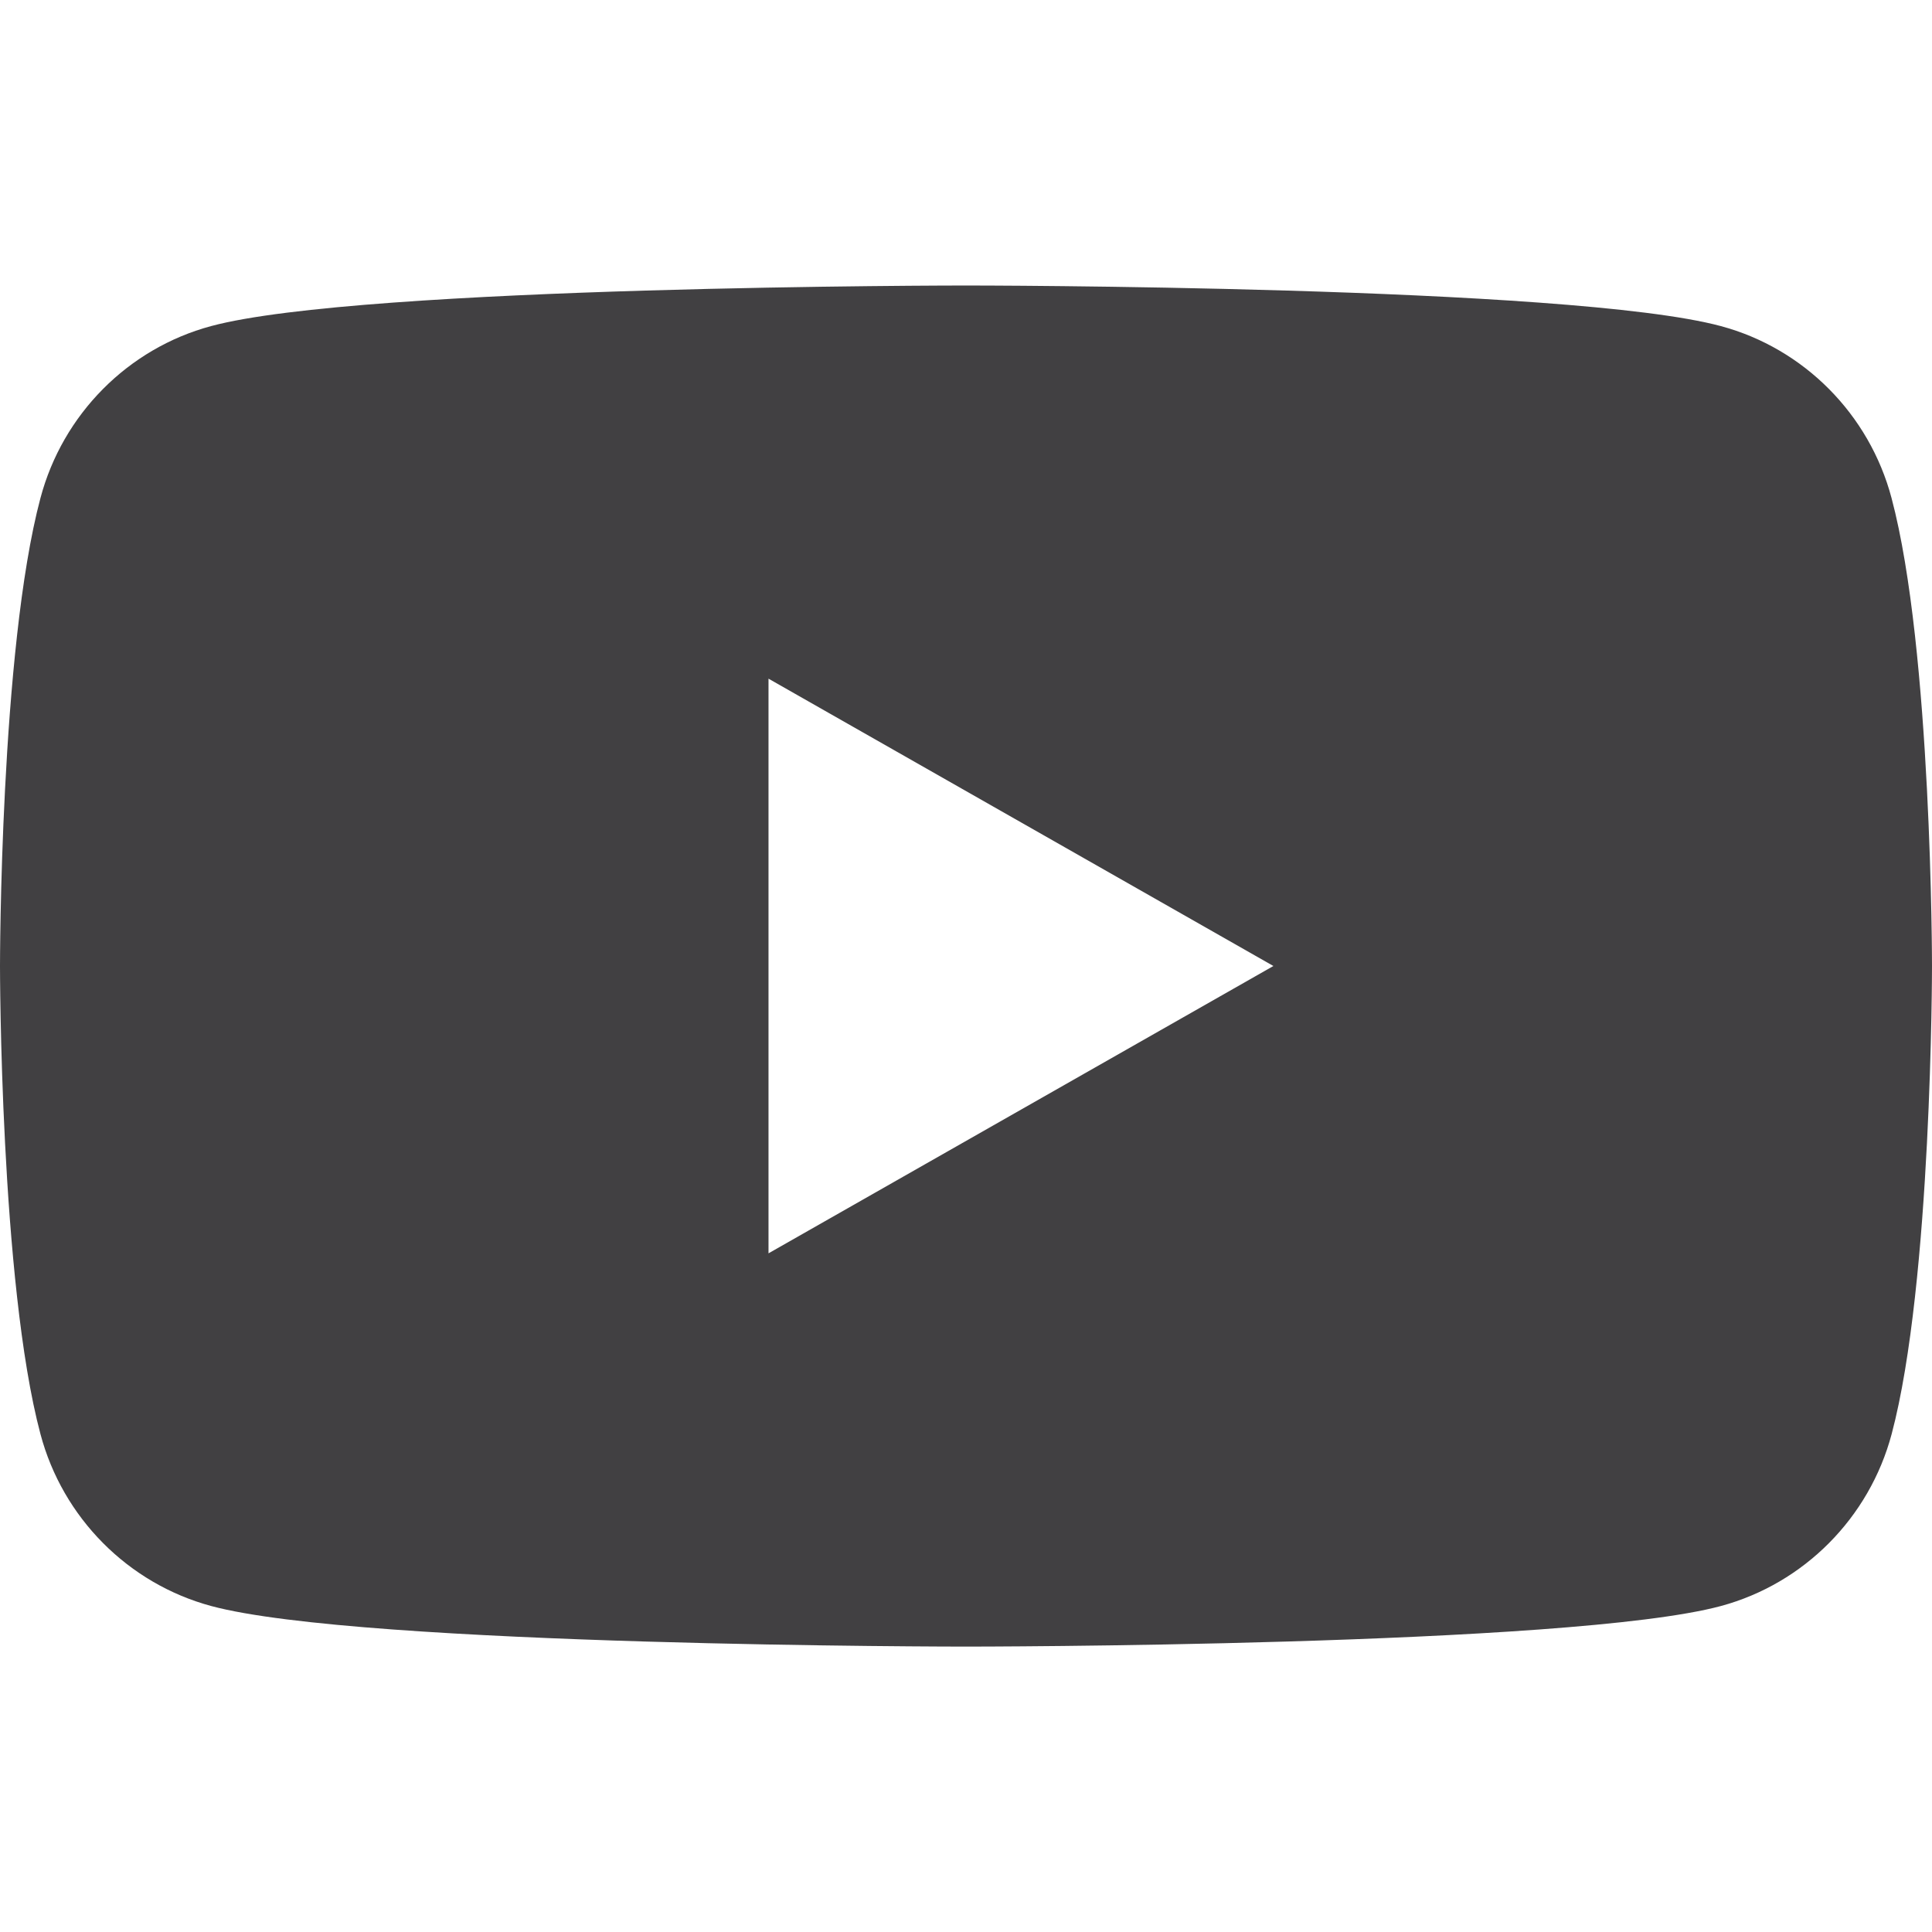 <svg width="18" height="18" viewBox="0 0 18 18" fill="none" xmlns="http://www.w3.org/2000/svg">
<g clip-path="url(#clip0_480_7)">
<path d="M17.623 4.64C17.416 3.86 16.807 3.246 16.032 3.038C14.629 2.66 9 2.66 9 2.66C9 2.66 3.371 2.66 1.967 3.038C1.193 3.246 0.584 3.86 0.377 4.64C0 6.053 0 9 0 9C0 9 0 11.948 0.377 13.361C0.584 14.14 1.193 14.754 1.968 14.963C3.371 15.341 9 15.341 9 15.341C9 15.341 14.629 15.341 16.033 14.963C16.807 14.754 17.416 14.141 17.624 13.361C18 11.948 18 9 18 9C18 9 18 6.053 17.623 4.64ZM7.16 11.677V6.323L11.864 9L7.16 11.677Z" fill="#414042"/>
</g>
<defs>
<clipPath id="clip0_480_7">
<rect width="18" height="18" fill="white"/>
</clipPath>
</defs>
</svg>

